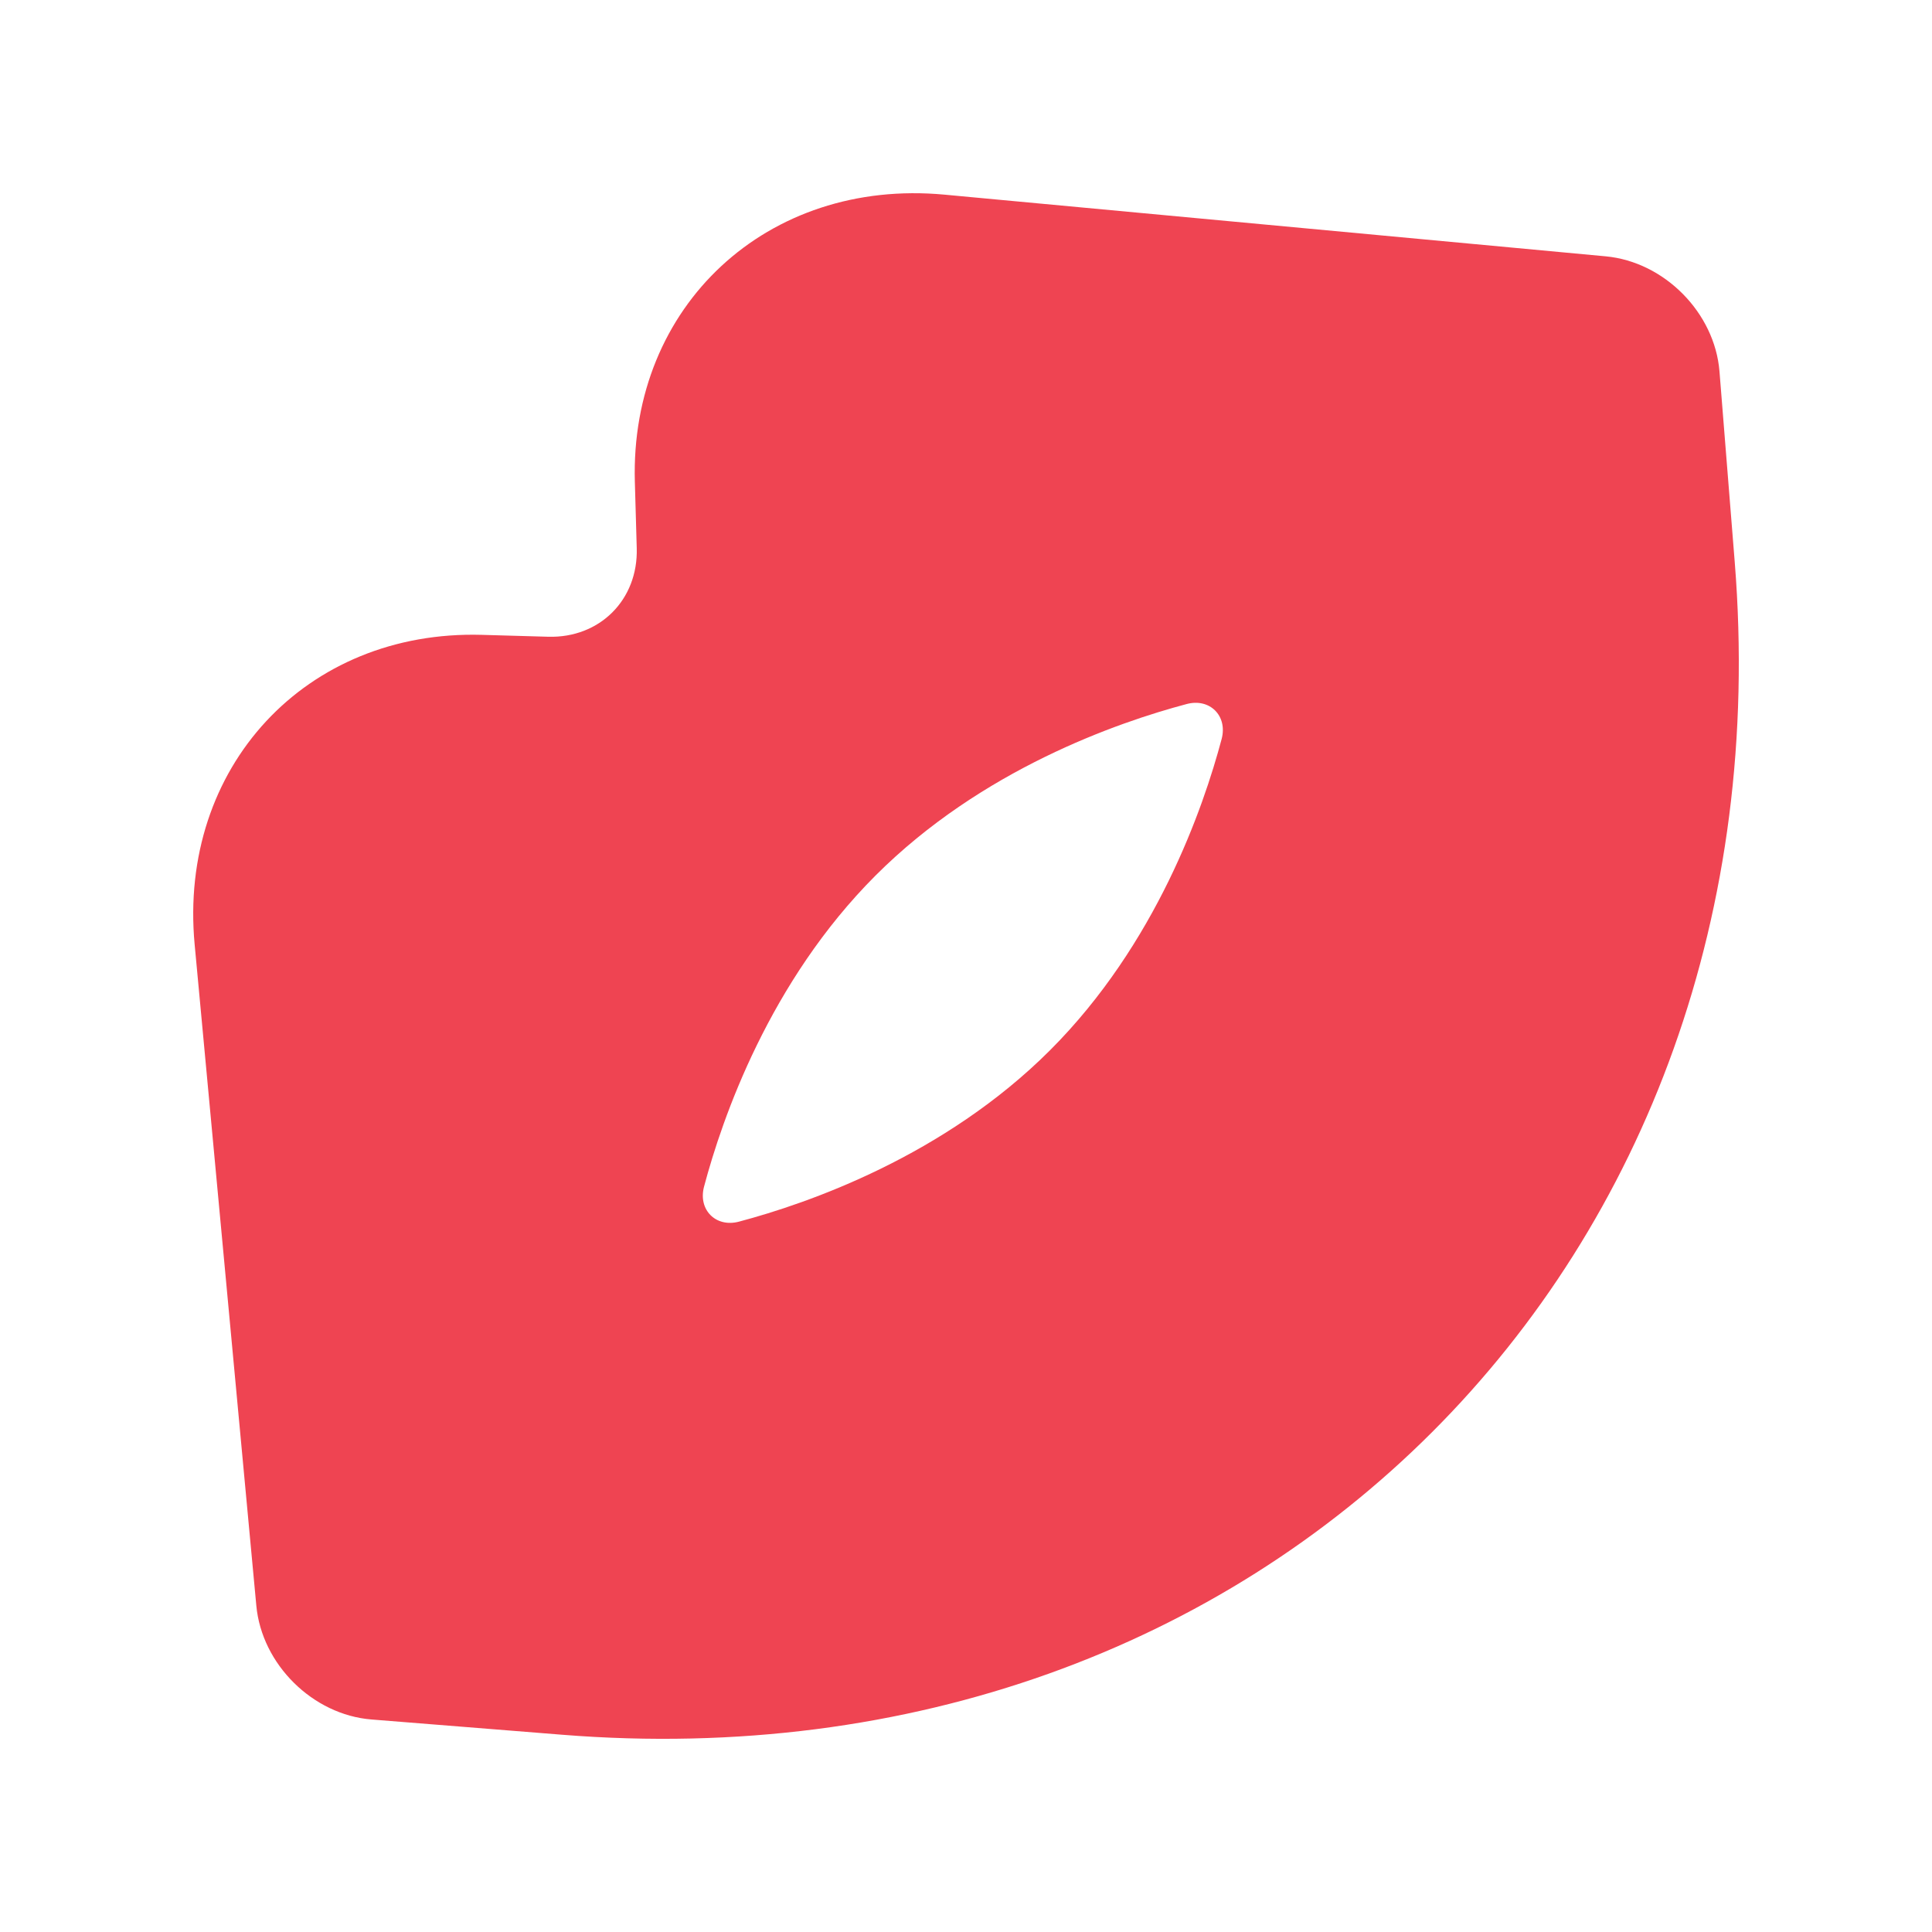 <?xml version="1.0" encoding="UTF-8"?><svg id="Layer_1" xmlns="http://www.w3.org/2000/svg" viewBox="0 0 40 40"><path d="m35.916,11.639l-.316-3.949c-.097-1.214-1.141-2.27-2.356-2.383l-13.689-1.277c-3.667-.342-6.516,2.301-6.411,5.949l.039,1.37c.031,1.068-.766,1.865-1.834,1.834l-1.37-.039c-3.648-.105-6.291,2.744-5.949,6.411l1.277,13.689c.113,1.215,1.169,2.259,2.383,2.356l3.949.316c14.501,1.16,25.436-9.775,24.277-24.277Zm-10.623,3.66c-.381,1.435-1.359,4.25-3.551,6.443-2.192,2.192-5.007,3.17-6.443,3.551-.478.127-.849-.245-.723-.723.381-1.435,1.359-4.25,3.551-6.443s5.007-3.17,6.443-3.551c.478-.127.849.245.723.723Z" fill="#ef4452"/><rect width="40" height="40" fill="none"/></svg>